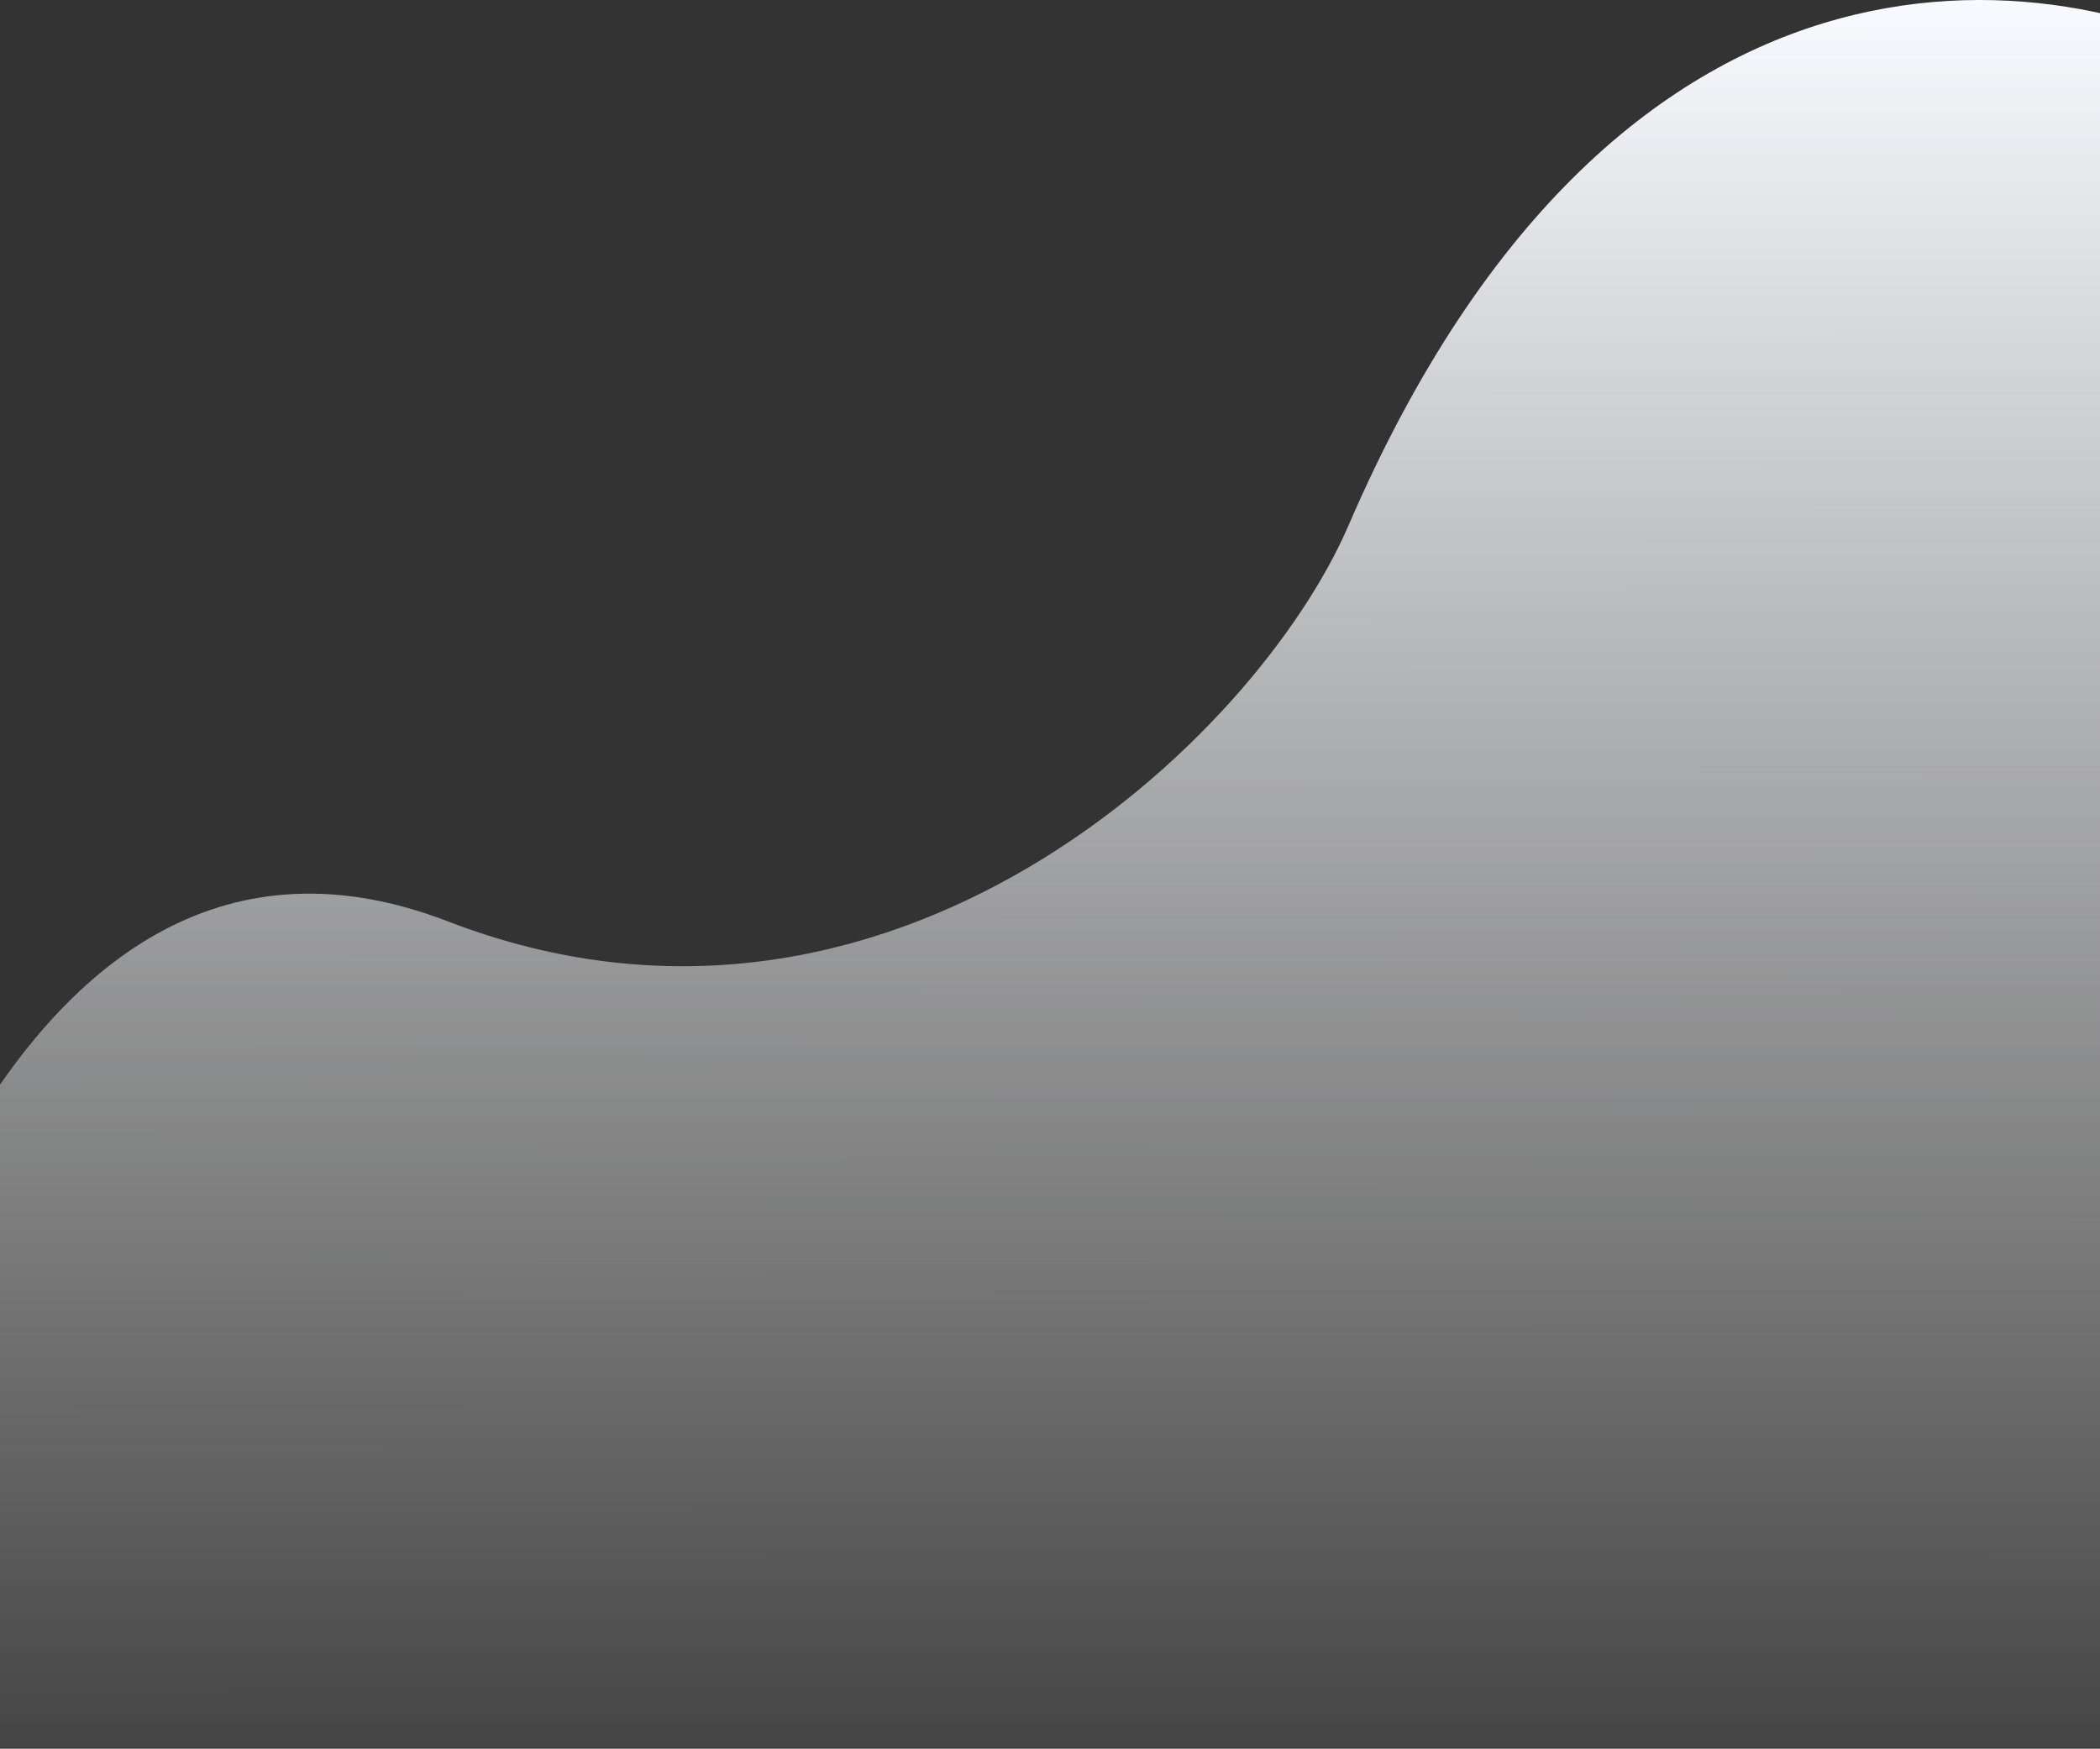 <svg width="1440" height="1199" viewBox="0 0 1440 1199" fill="none" xmlns="http://www.w3.org/2000/svg">
<rect x="0" y="0" width="1440" height="1199" fill="#333333" stroke="none"/>
<path d="M924.692 360.286C1113.49 -77.314 1422.69 -26.381 1553.69 53.786V1198.29H-149.308C-122.975 960.952 5.192 515.386 307.192 631.786C609.192 748.186 861.485 506.786 924.692 360.286Z" fill="url(#paint0_linear)"/>
<defs>
<linearGradient id="paint0_linear" x1="702.192" y1="3.78815e-08" x2="702.692" y2="1312.29" gradientUnits="userSpaceOnUse">
<stop stop-color="#F8FAFF"/>
<stop offset="1" stop-color="white" stop-opacity="0"/>
</linearGradient>
</defs>
</svg>
